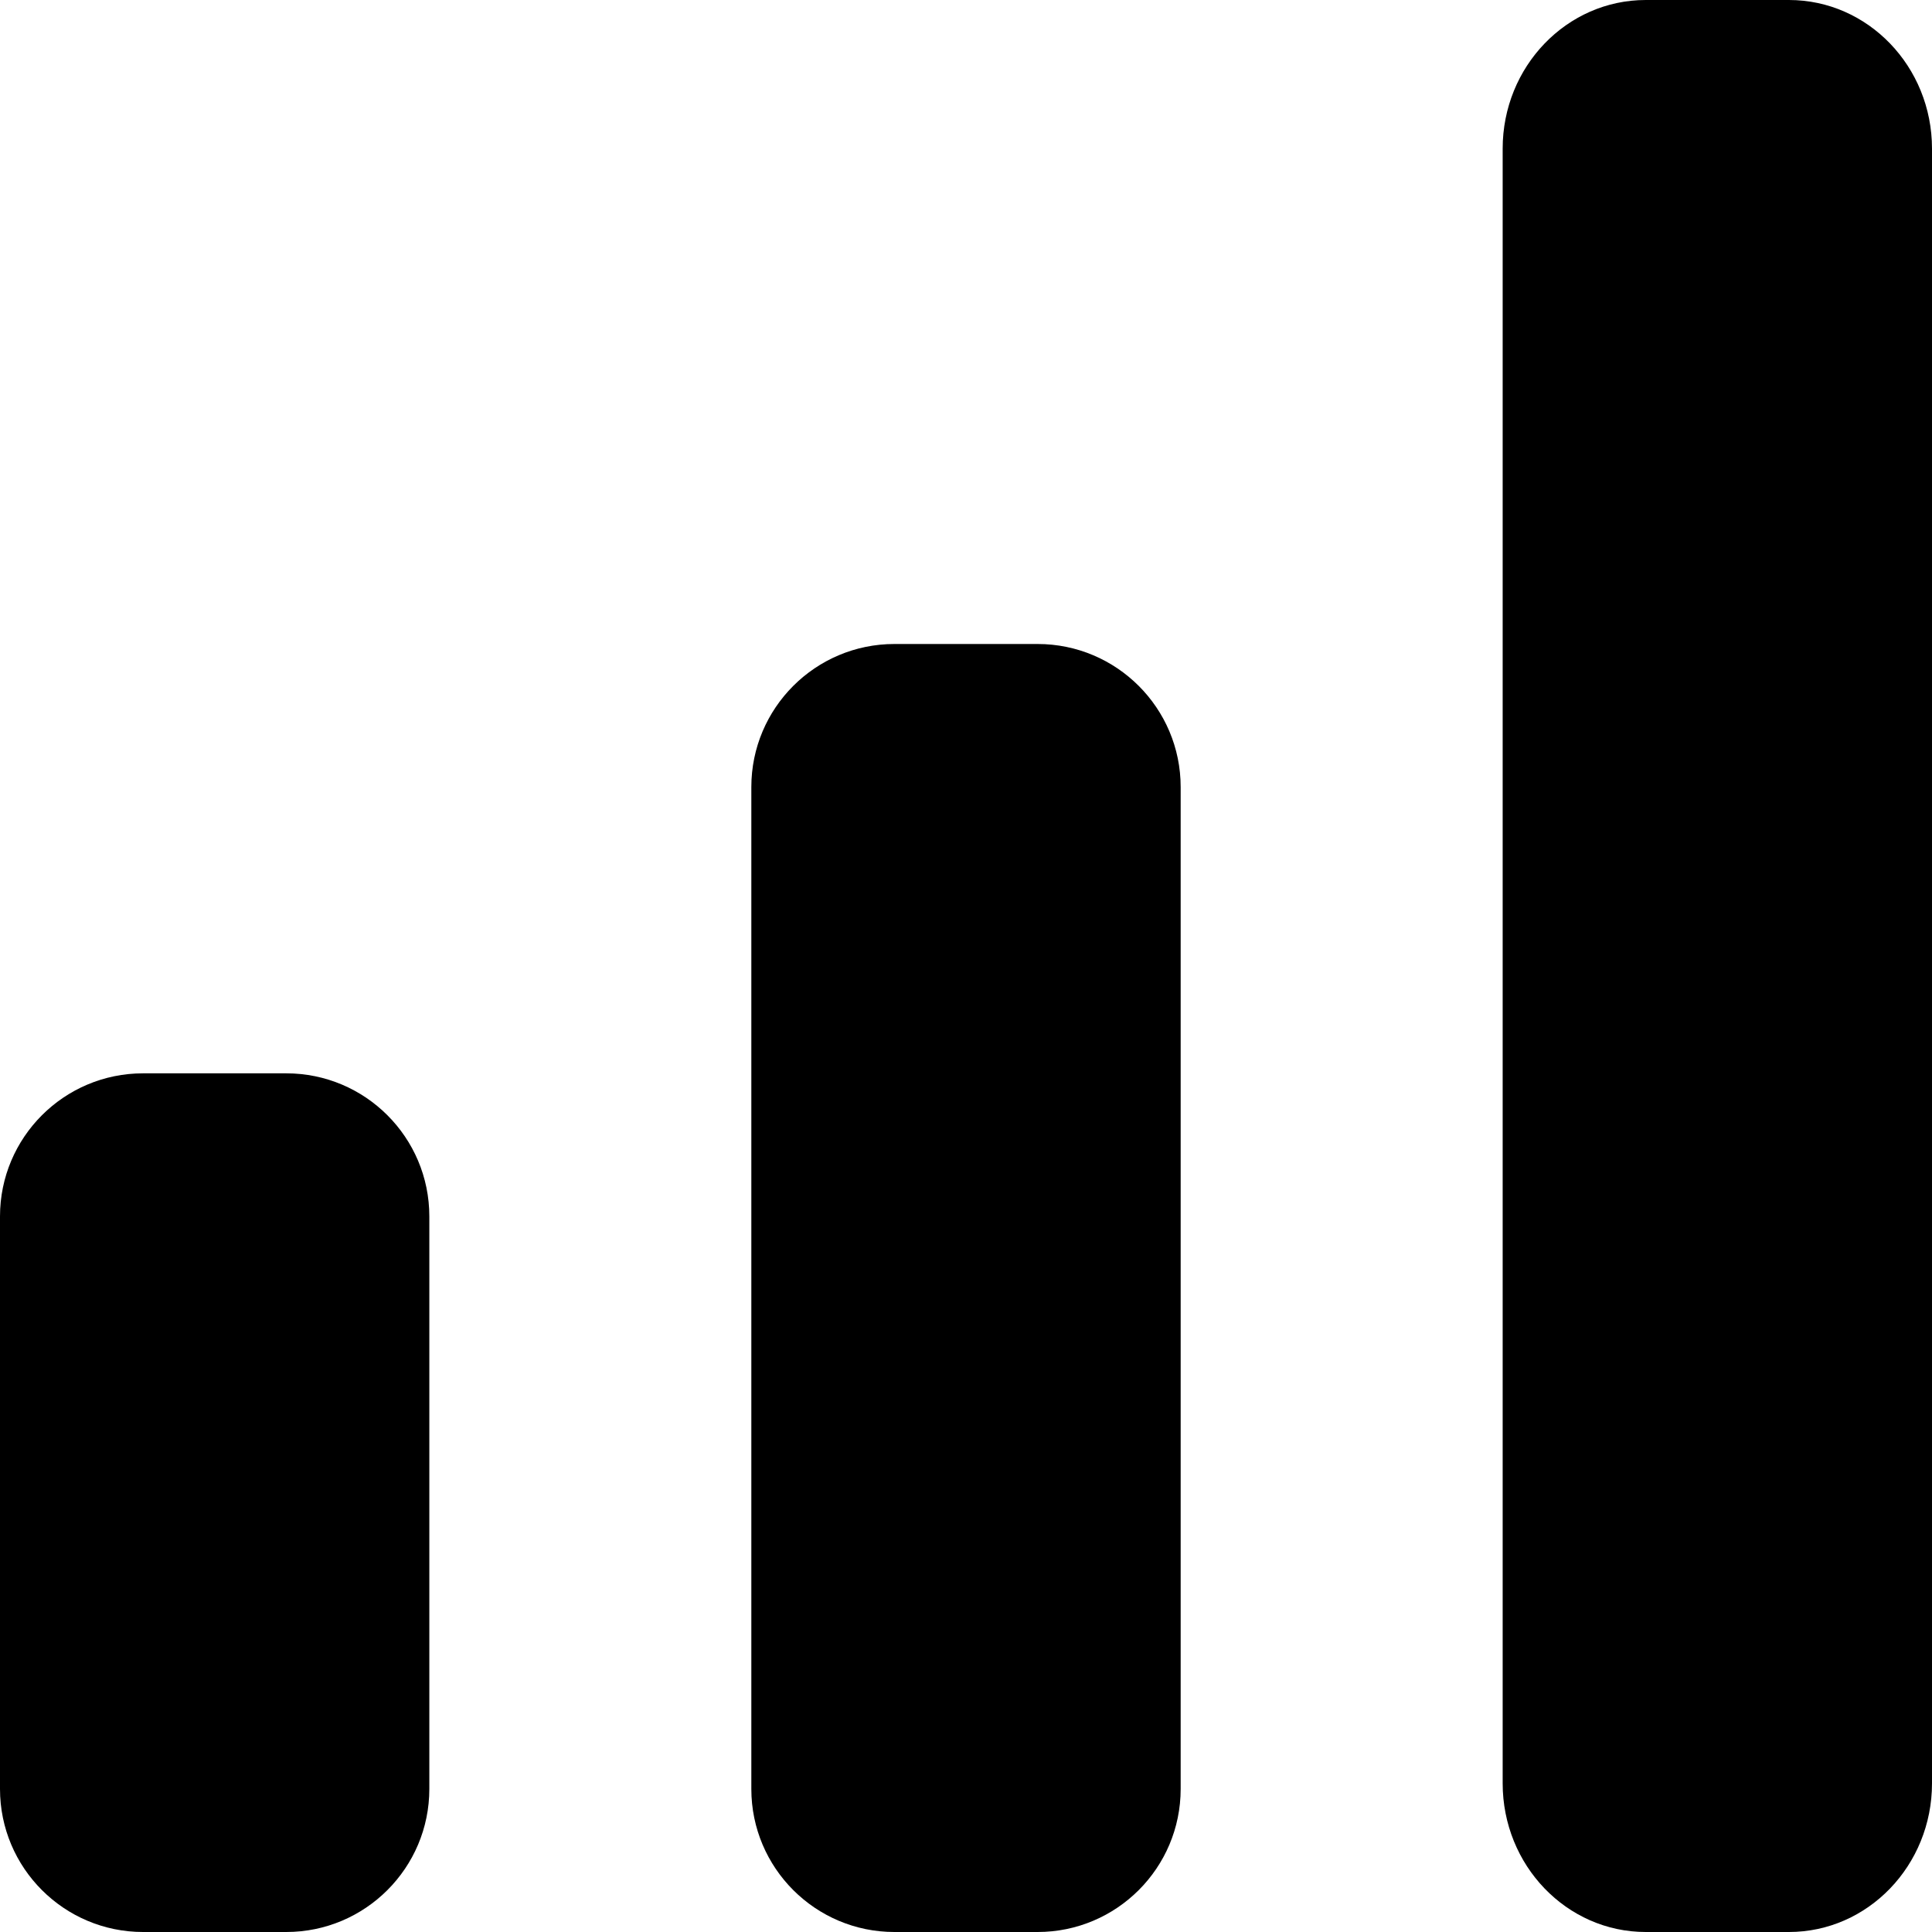 <svg width="18" height="18" viewBox="0 0 18 18" fill="none" xmlns="http://www.w3.org/2000/svg">
  <path d="M0 11.333C0 10.597 0.597 10 1.333 10H2.667C3.403 10 4 10.597 4 11.333V16.667C4 17.403 3.403 18 2.667 18H1.333C0.597 18 0 17.403 0 16.667V11.333Z" fill="currentColor"/>
  <path d="M7 7.333C7 6.597 7.597 6 8.333 6H9.667C10.403 6 11 6.597 11 7.333V16.667C11 17.403 10.403 18 9.667 18H8.333C7.597 18 7 17.403 7 16.667V7.333Z" fill="currentColor"/>
  <path d="M14 1.385C14 0.62 14.597 0 15.333 0H16.667C17.403 0 18 0.62 18 1.385V16.615C18 17.38 17.403 18 16.667 18H15.333C14.597 18 14 17.38 14 16.615V1.385Z" fill="currentColor"/>
</svg>
